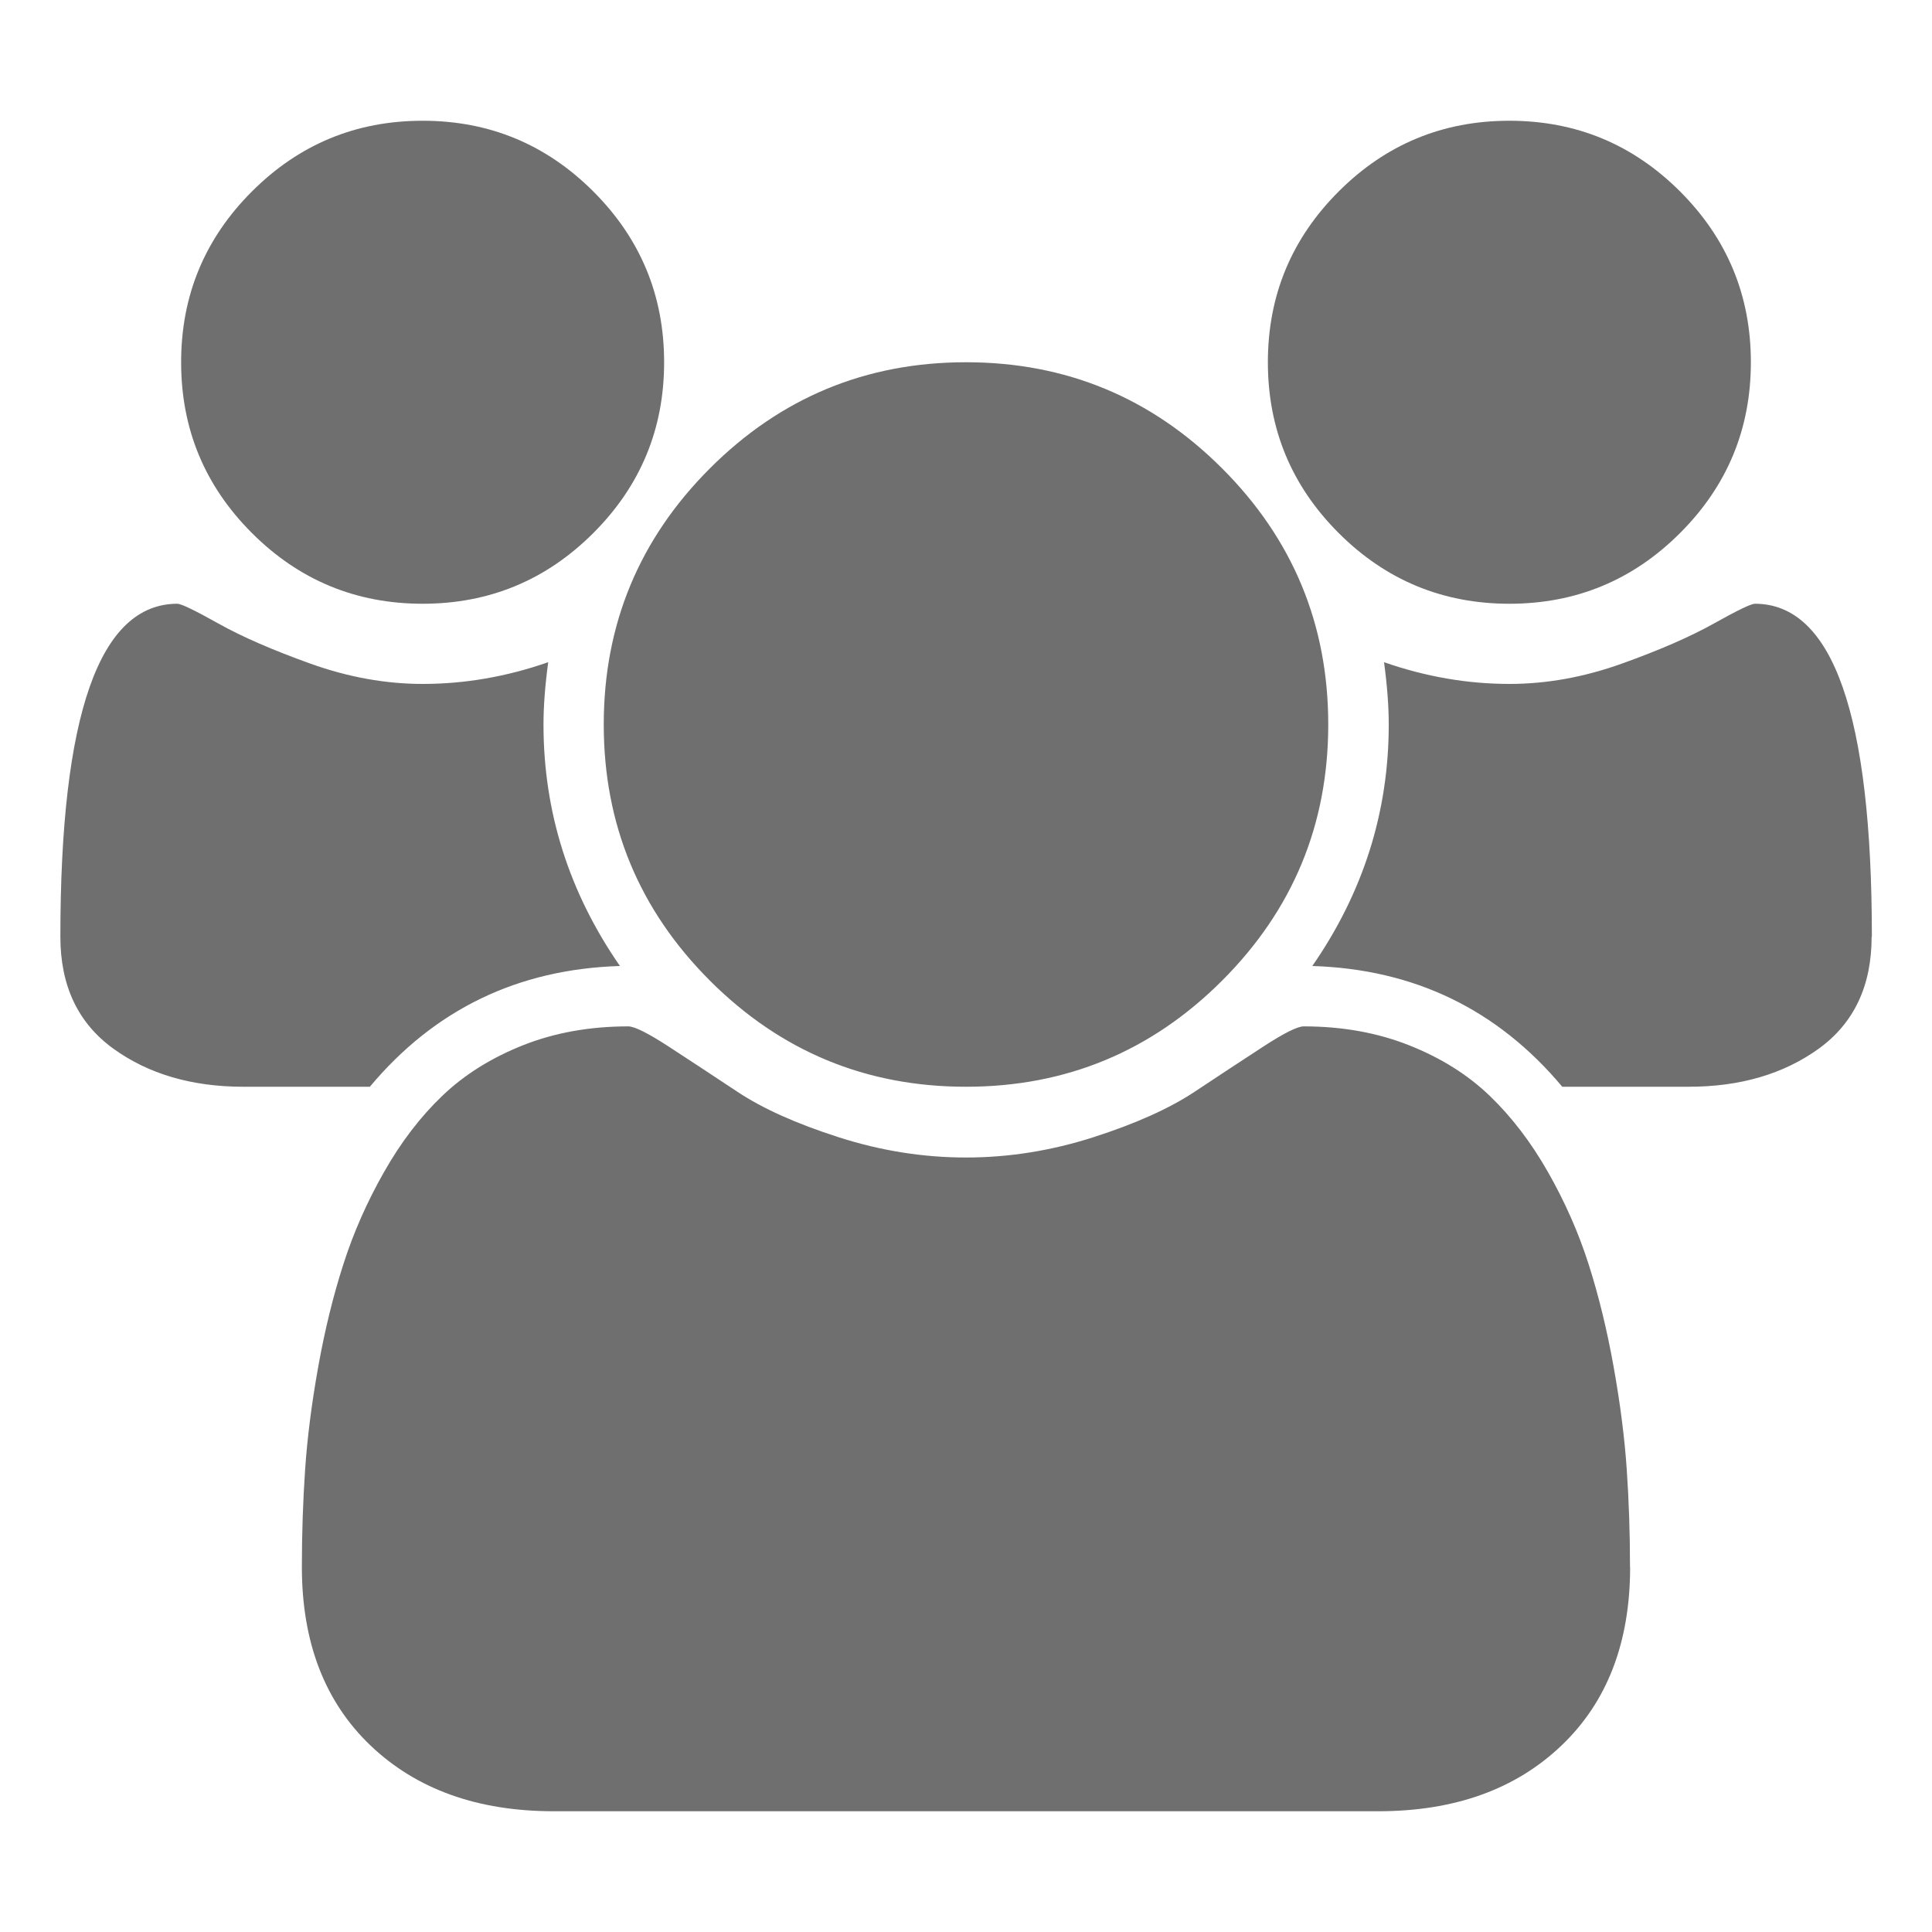 <?xml version="1.0" encoding="UTF-8" standalone="no"?>
<svg
   xmlns:osb="http://www.openswatchbook.org/uri/2009/osb"
   xmlns:dc="http://purl.org/dc/elements/1.1/"
   xmlns:cc="http://creativecommons.org/ns#"
   xmlns:rdf="http://www.w3.org/1999/02/22-rdf-syntax-ns#"
   xmlns:svg="http://www.w3.org/2000/svg"
   xmlns="http://www.w3.org/2000/svg"
   xmlns:sodipodi="http://sodipodi.sourceforge.net/DTD/sodipodi-0.dtd"
   xmlns:inkscape="http://www.inkscape.org/namespaces/inkscape"
   width="16"
   height="16"
   viewBox="0 0 16 16"
   version="1.1"
   id="svg276"
   sodipodi:docname="users.svg"
   inkscape:version="1.0.2 (394de47547, 2021-03-26)">
  <defs
     id="defs280">
    <linearGradient
       id="linearGradient3097"
       osb:paint="solid">
      <stop
         style="stop-color:#000000;stop-opacity:1;"
         offset="0"
         id="stop3095" />
    </linearGradient>
    <linearGradient
       id="linearGradient3091"
       osb:paint="solid">
      <stop
         style="stop-color:#000000;stop-opacity:1;"
         offset="0"
         id="stop3089" />
    </linearGradient>
  </defs>
  <sodipodi:namedview
     pagecolor="#ffffff"
     bordercolor="#666666"
     borderopacity="1"
     objecttolerance="10"
     gridtolerance="10"
     guidetolerance="10"
     inkscape:pageopacity="0"
     inkscape:pageshadow="2"
     inkscape:window-width="1459"
     inkscape:window-height="814"
     id="namedview278"
     showgrid="false"
     inkscape:zoom="16.197165"
     inkscape:cx="11.971148"
     inkscape:cy="1.7673973"
     inkscape:window-x="1099"
     inkscape:window-y="357"
     inkscape:window-maximized="0"
     inkscape:current-layer="svg276" />
  <path
     d="m 5.133,8 q -1.266,0.039 -2.07,1 H 2.016 q -0.641,0 -1.078,-0.316 Q 0.5,8.367 0.5,7.758 q 0,-2.758 0.969,-2.758 0.047,0 0.34,0.164 0.293,0.164 0.762,0.332 0.469,0.168 0.93,0.168 0.523,0 1.039,-0.18 -0.039,0.289 -0.039,0.516 0,1.086 0.633,2 z m 8.367,4.977 q 0,0.938 -0.57,1.48 -0.57,0.543 -1.516,0.543 H 4.586 q -0.945,0 -1.516,-0.543 -0.57,-0.543 -0.57,-1.48 0,-0.414 0.027,-0.809 0.027,-0.395 0.109,-0.852 Q 2.718,10.859 2.844,10.469 2.969,10.078 3.18,9.707 3.39,9.336 3.664,9.074 3.937,8.813 4.332,8.656 4.726,8.5 5.203,8.5 q 0.078,0 0.336,0.168 0.258,0.168 0.57,0.375 0.312,0.207 0.836,0.375 0.523,0.168 1.055,0.168 0.531,0 1.055,-0.168 0.523,-0.168 0.836,-0.375 0.312,-0.207 0.57,-0.375 0.258,-0.168 0.336,-0.168 0.477,0 0.871,0.156 0.395,0.156 0.668,0.418 0.273,0.262 0.484,0.633 0.211,0.371 0.336,0.762 0.125,0.391 0.207,0.848 0.082,0.457 0.109,0.852 0.027,0.395 0.027,0.809 z M 5.5,3 q 0,0.828 -0.586,1.414 -0.586,0.586 -1.414,0.586 -0.828,0 -1.414,-0.586 -0.586,-0.586 -0.586,-1.414 0,-0.828 0.586,-1.414 Q 2.672,1 3.5,1 4.328,1 4.914,1.586 5.5,2.172 5.5,3 Z m 5.5,3 q 0,1.242 -0.879,2.121 Q 9.242,9 8,9 q -1.242,0 -2.121,-0.879 Q 5,7.242 5,6 5,4.758 5.879,3.879 6.758,3 8,3 q 1.242,0 2.121,0.879 0.879,0.879 0.879,2.121 z M 15.5,7.758 q 0,0.609 -0.437,0.926 -0.438,0.316 -1.078,0.316 h -1.047 q -0.805,-0.961 -2.07,-1 0.633,-0.914 0.633,-2 0,-0.227 -0.039,-0.516 0.516,0.18 1.039,0.18 0.461,0 0.93,-0.168 0.469,-0.168 0.762,-0.332 0.293,-0.164 0.34,-0.164 0.969,0 0.969,2.758 z m -1,-4.758 q 0,0.828 -0.586,1.414 -0.586,0.586 -1.414,0.586 -0.828,0 -1.414,-0.586 Q 10.5,3.828 10.5,3 10.5,2.172 11.086,1.586 11.672,1 12.5,1 q 0.828,0 1.414,0.586 0.586,0.586 0.586,1.414 z"
     id="path274"
     style="display:inline;stroke-width:0.008;fill-opacity:1;fill-rule:evenodd;fill:#6f6f6f" />
</svg>
